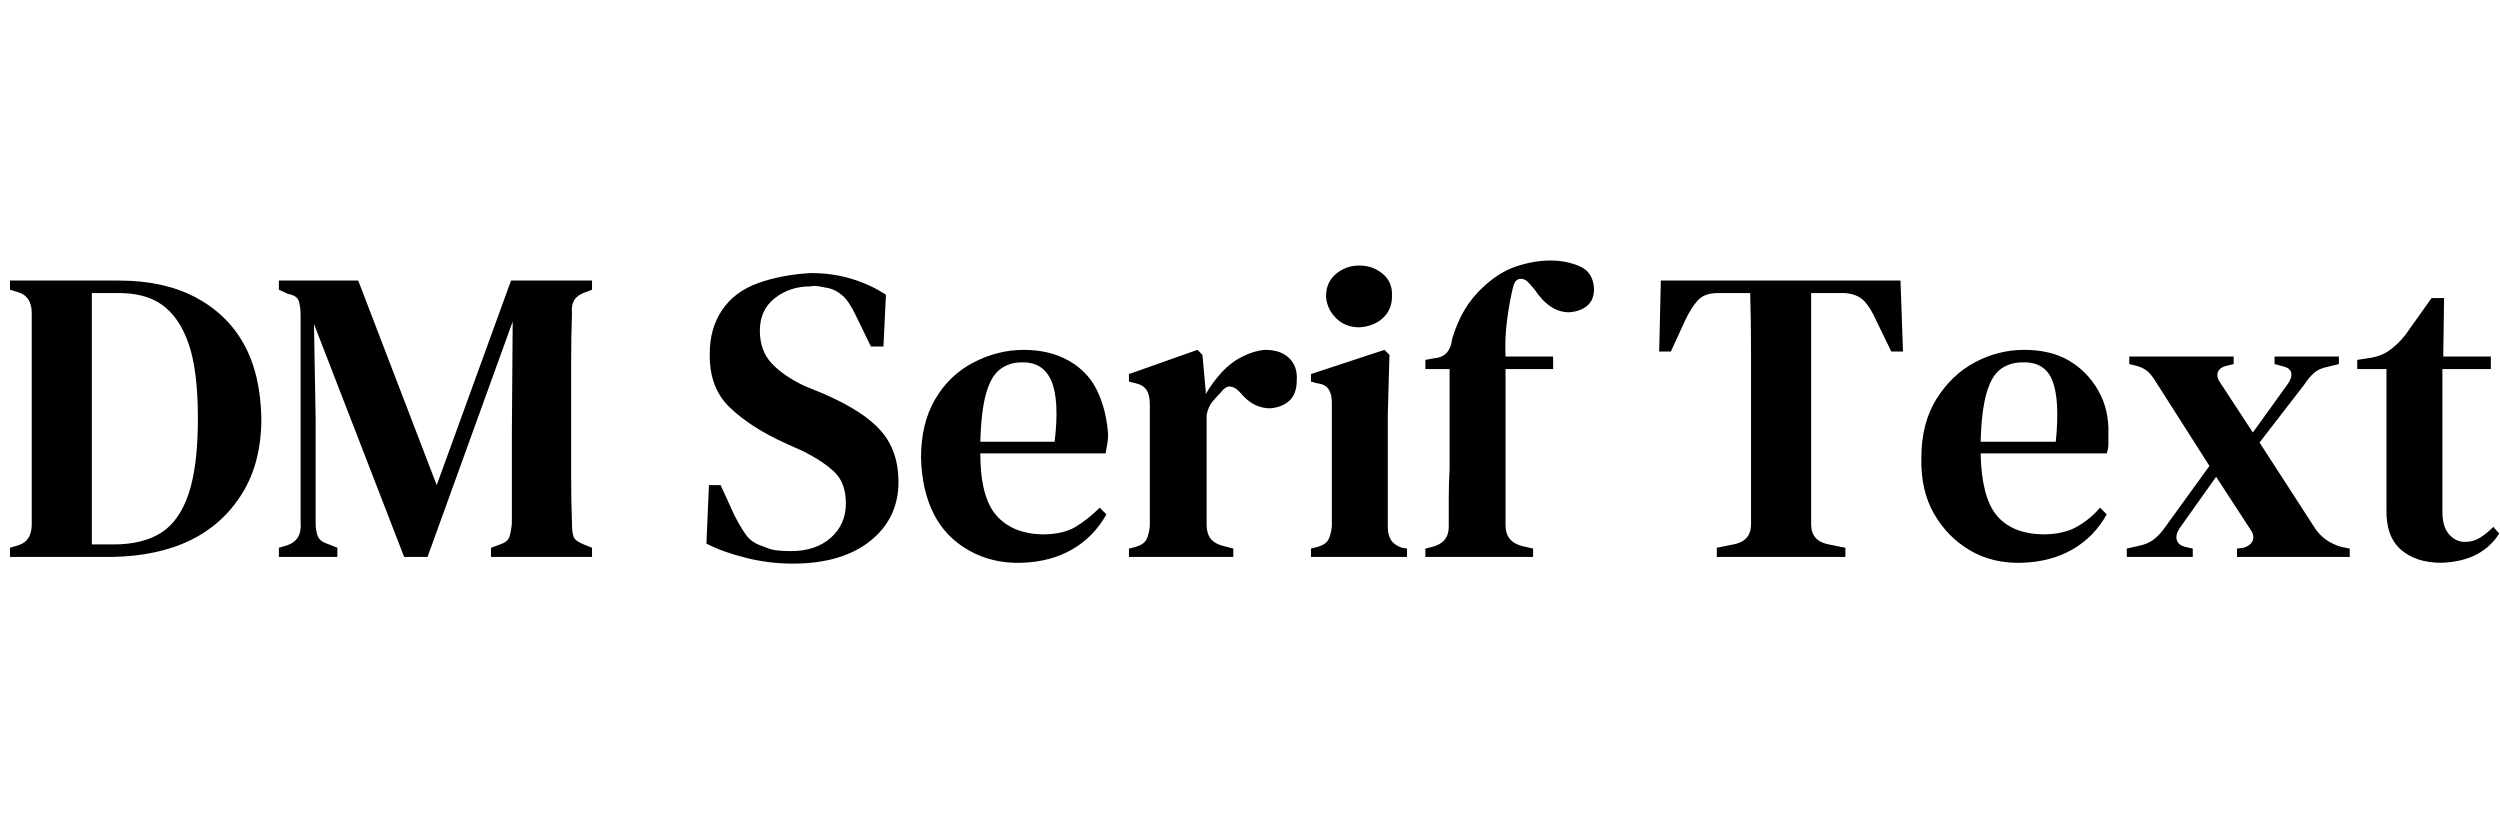 <svg id="fnt-DM Serif Text" viewBox="0 0 2994 1000" xmlns="http://www.w3.org/2000/svg"><path id="dm-serif-text" class="f" d="M134 667h-122v-11l10-3q16-5 16-25 0-29 0-59t0-60v-18q0-29 0-58t0-58q0-20-16-25l-10-3v-11h131q53 0 91 20t58 56 21 89q0 53-23 90t-62 56-94 20m-24-15h26q35 0 57-14t33-47 11-90-11-89-32-47-56-14h-28q0 34 0 69t0 71v17q0 38 0 73t0 71m294 15h-70v-11l10-3q9-3 13-10t3-18v-247q0-10-2-17t-13-9l-11-5v-11h95l94 245 89-245h97v11l-8 3q-9 3-13 9t-3 16q-1 29-1 58t0 58v21q0 29 0 58t1 57q0 11 2 16t12 9l10 4v11h-121v-11l11-4q9-3 11-9t3-16v-108l1-134-102 282h-28l-108-279 2 114v124q0 11 3 17t13 9l10 4v11m545 8q-28 0-56-7t-47-17l3-70h14l16 35q7 14 14 24t20 14q9 4 16 5t18 1q30 0 48-16t18-41q0-24-13-37t-39-26l-20-9q-42-19-67-43t-24-65q0-30 15-52t43-32 63-12q26 0 49 7t41 19l-3 62h-15l-18-37q-8-17-16-24t-17-9q-6-1-11-2t-11 0q-24 0-42 14t-18 39q0 24 14 39t39 27l22 9q49 21 70 45t21 61q0 44-34 71t-93 27m277-256q31 0 54 13t34 36 13 52q0 7-1 12t-2 11h-150q0 52 19 74t55 23q25 0 40-9t29-23l8 8q-15 27-41 42t-61 16-63-15-42-44-15-67q0-41 17-70t46-44 60-15m-3 15q-14 0-25 8t-17 29-7 58h89q6-50-4-73t-36-22m254 233h-125v-10l8-2q10-3 13-9t4-16v-146q0-11-4-17t-13-8l-8-2v-9l82-29 6 6 4 44v3q8-14 19-26t25-19 27-8q19 0 29 10t9 26q0 17-9 25t-23 9q-20 0-35-18l-1-1q-5-6-11-7t-12 7q-5 5-10 11t-7 16v131q0 10 4 16t13 9l15 4v10m151-275q-17 0-28-11t-12-26q0-17 12-27t28-10 28 10 11 27q0 16-11 26t-28 11m57 275h-115v-10l8-2q10-3 13-9t4-16v-92q0-15 0-29t0-27q0-10-4-16t-14-7l-7-2v-9l88-29 6 6-2 71v135q0 10 4 16t13 9l6 1v10m151 0h-129v-10l8-2q20-5 20-24 0-18 0-35t1-34v-120h-29v-11l11-2q10-1 15-7t6-16q6-20 15-35t22-27q19-18 40-25t41-7q19 0 35 7t17 27q0 13-8 20t-22 8q-23 0-41-27l-6-7q-6-7-12-6t-8 10q-4 16-7 38t-2 45h57v15h-57v120q0 17 0 33t0 34q0 20 20 25l13 3v10m374 0h-154v-11l20-4q21-4 21-24v-137q0-35 0-70t-1-70h-39q-16 0-24 9t-15 24l-17 37h-14l2-85h287l3 85h-14l-18-37q-7-16-15-24t-23-9h-40v277q0 20 21 24l20 4v11m214-248q32 0 54 13t35 36 12 52q0 7 0 12t-2 11h-151q1 52 19 74t55 23q25 0 41-9t28-23l8 8q-15 27-41 42t-61 16-62-15-43-44-15-67q0-41 18-70t46-44 59-15m-2 15q-15 0-26 8t-17 29-7 58h90q5-50-4-73t-36-22m204 233h-79v-10l13-3q11-2 18-7t13-13l55-76-65-102q-5-8-10-12t-13-6l-8-2v-9h125v9l-8 2q-9 2-11 8t4 14l38 58 41-57q6-8 5-14t-9-8l-11-3v-9h77v9l-12 3q-11 2-17 7t-12 14l-54 70 66 102q11 17 32 23l10 2v10h-135v-10l8-1q9-3 11-9t-3-13l-41-63-44 62q-5 8-3 14t10 8l9 2v10m298 7q-31 0-49-16t-17-49q0-12 0-23t0-25v-119h-35v-11l13-2q15-2 25-9t19-18l32-45h15l-1 70h57v15h-58v171q0 18 8 27t19 9q10 0 18-5t16-13l7 8q-10 16-27 25t-42 10" />
</svg>